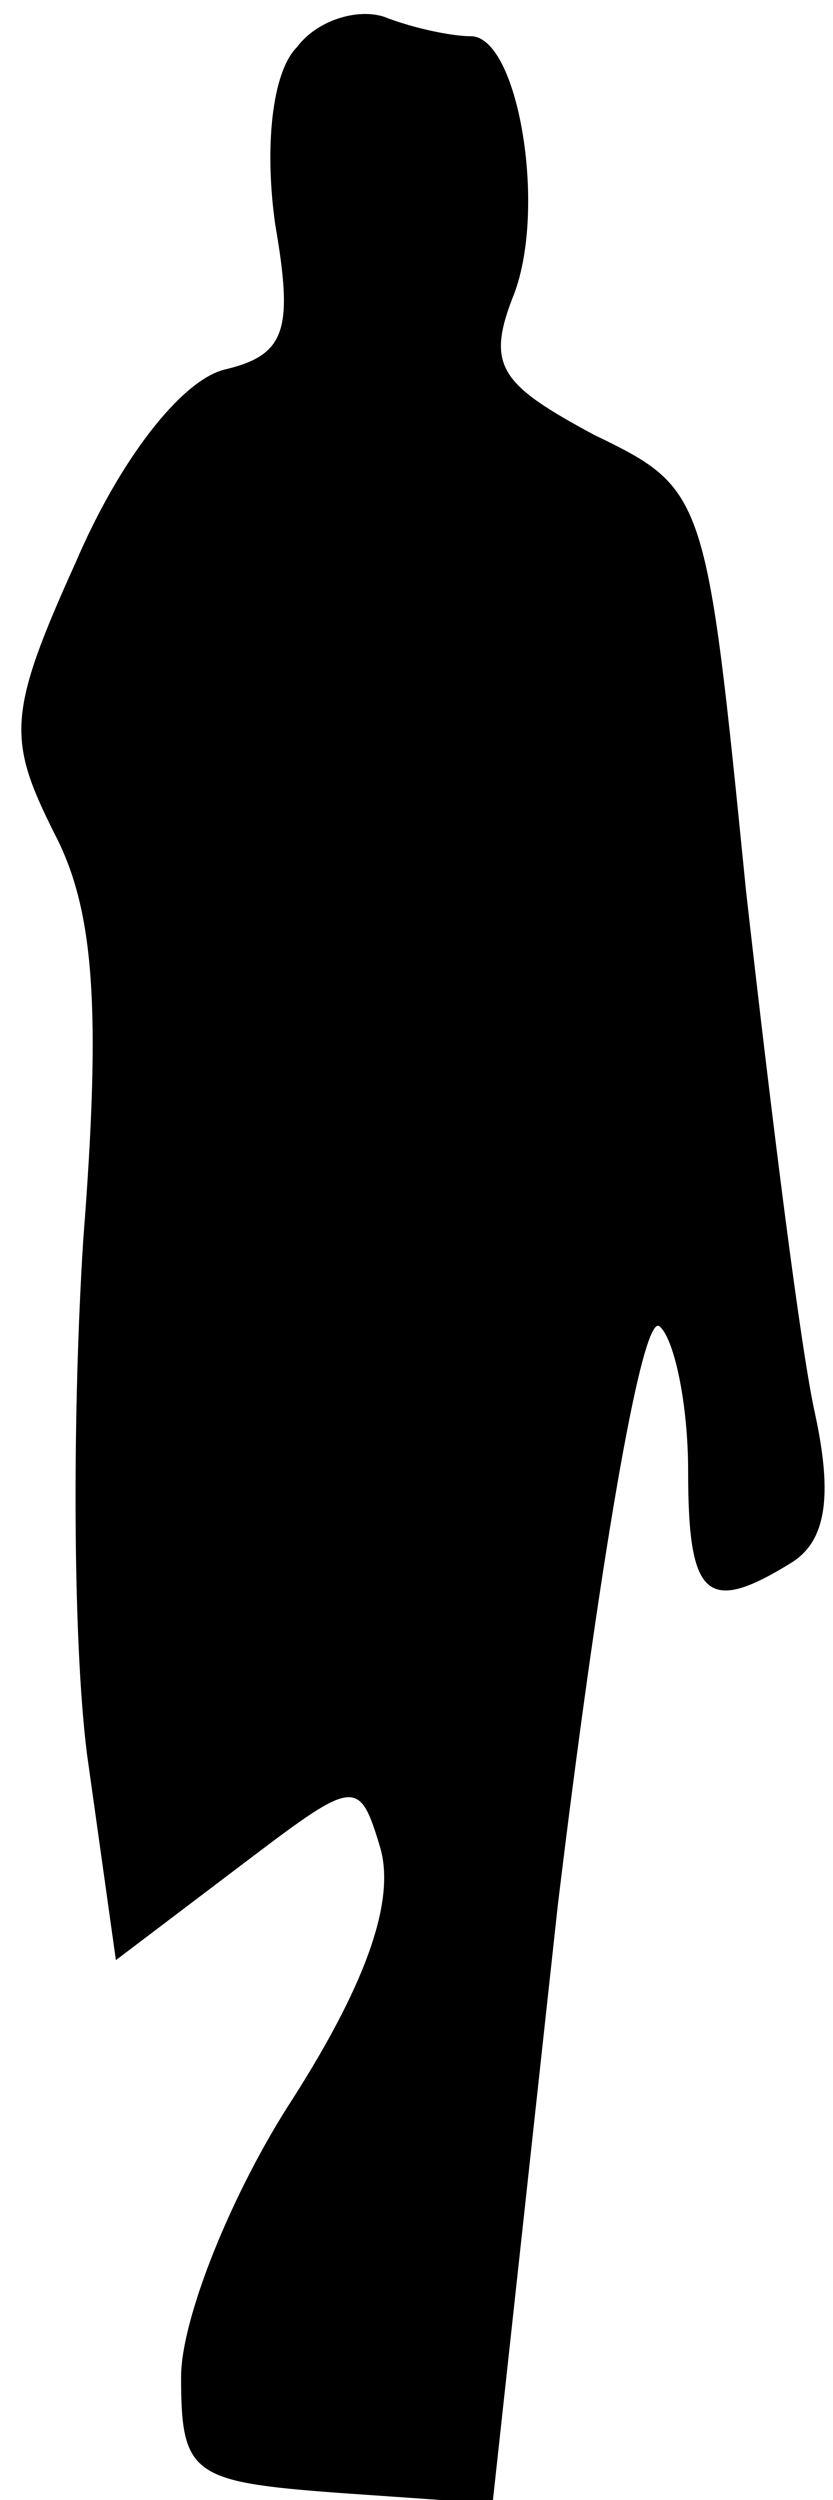 <?xml version="1.0" standalone="no"?>
<!DOCTYPE svg PUBLIC "-//W3C//DTD SVG 20010904//EN"
 "http://www.w3.org/TR/2001/REC-SVG-20010904/DTD/svg10.dtd">
<svg version="1.0" xmlns="http://www.w3.org/2000/svg"
 width="23pt" height="69pt" viewBox="0 0 23 69"
 preserveAspectRatio="xMidYMid meet">
<g transform="translate(0,69) scale(0.1,-0.1)"
fill="#000000" stroke="none">
<path fill="#000000" stroke="none" d="M82 677 c-7 -7 -9 -28 -6 -49 5 -29 3
-36 -14 -40 -12 -3 -29 -25 -41 -53 -19 -42 -19 -49 -6 -75 11 -21 13 -48 8
-112 -3 -47 -3 -110 1 -142 l8 -57 33 25 c33 25 34 26 40 6 4 -14 -3 -36 -24
-69 -17 -26 -31 -61 -31 -77 0 -27 3 -29 43 -32 l43 -3 18 165 c11 91 23 163
28 160 4 -3 8 -21 8 -40 0 -35 5 -40 29 -25 9 6 11 18 6 41 -4 18 -12 82 -19
144 -11 110 -11 111 -42 126 -26 14 -30 19 -22 39 9 24 1 71 -12 71 -5 0 -15
2 -23 5 -7 3 -19 0 -25 -8z"/>
</g>
</svg>
